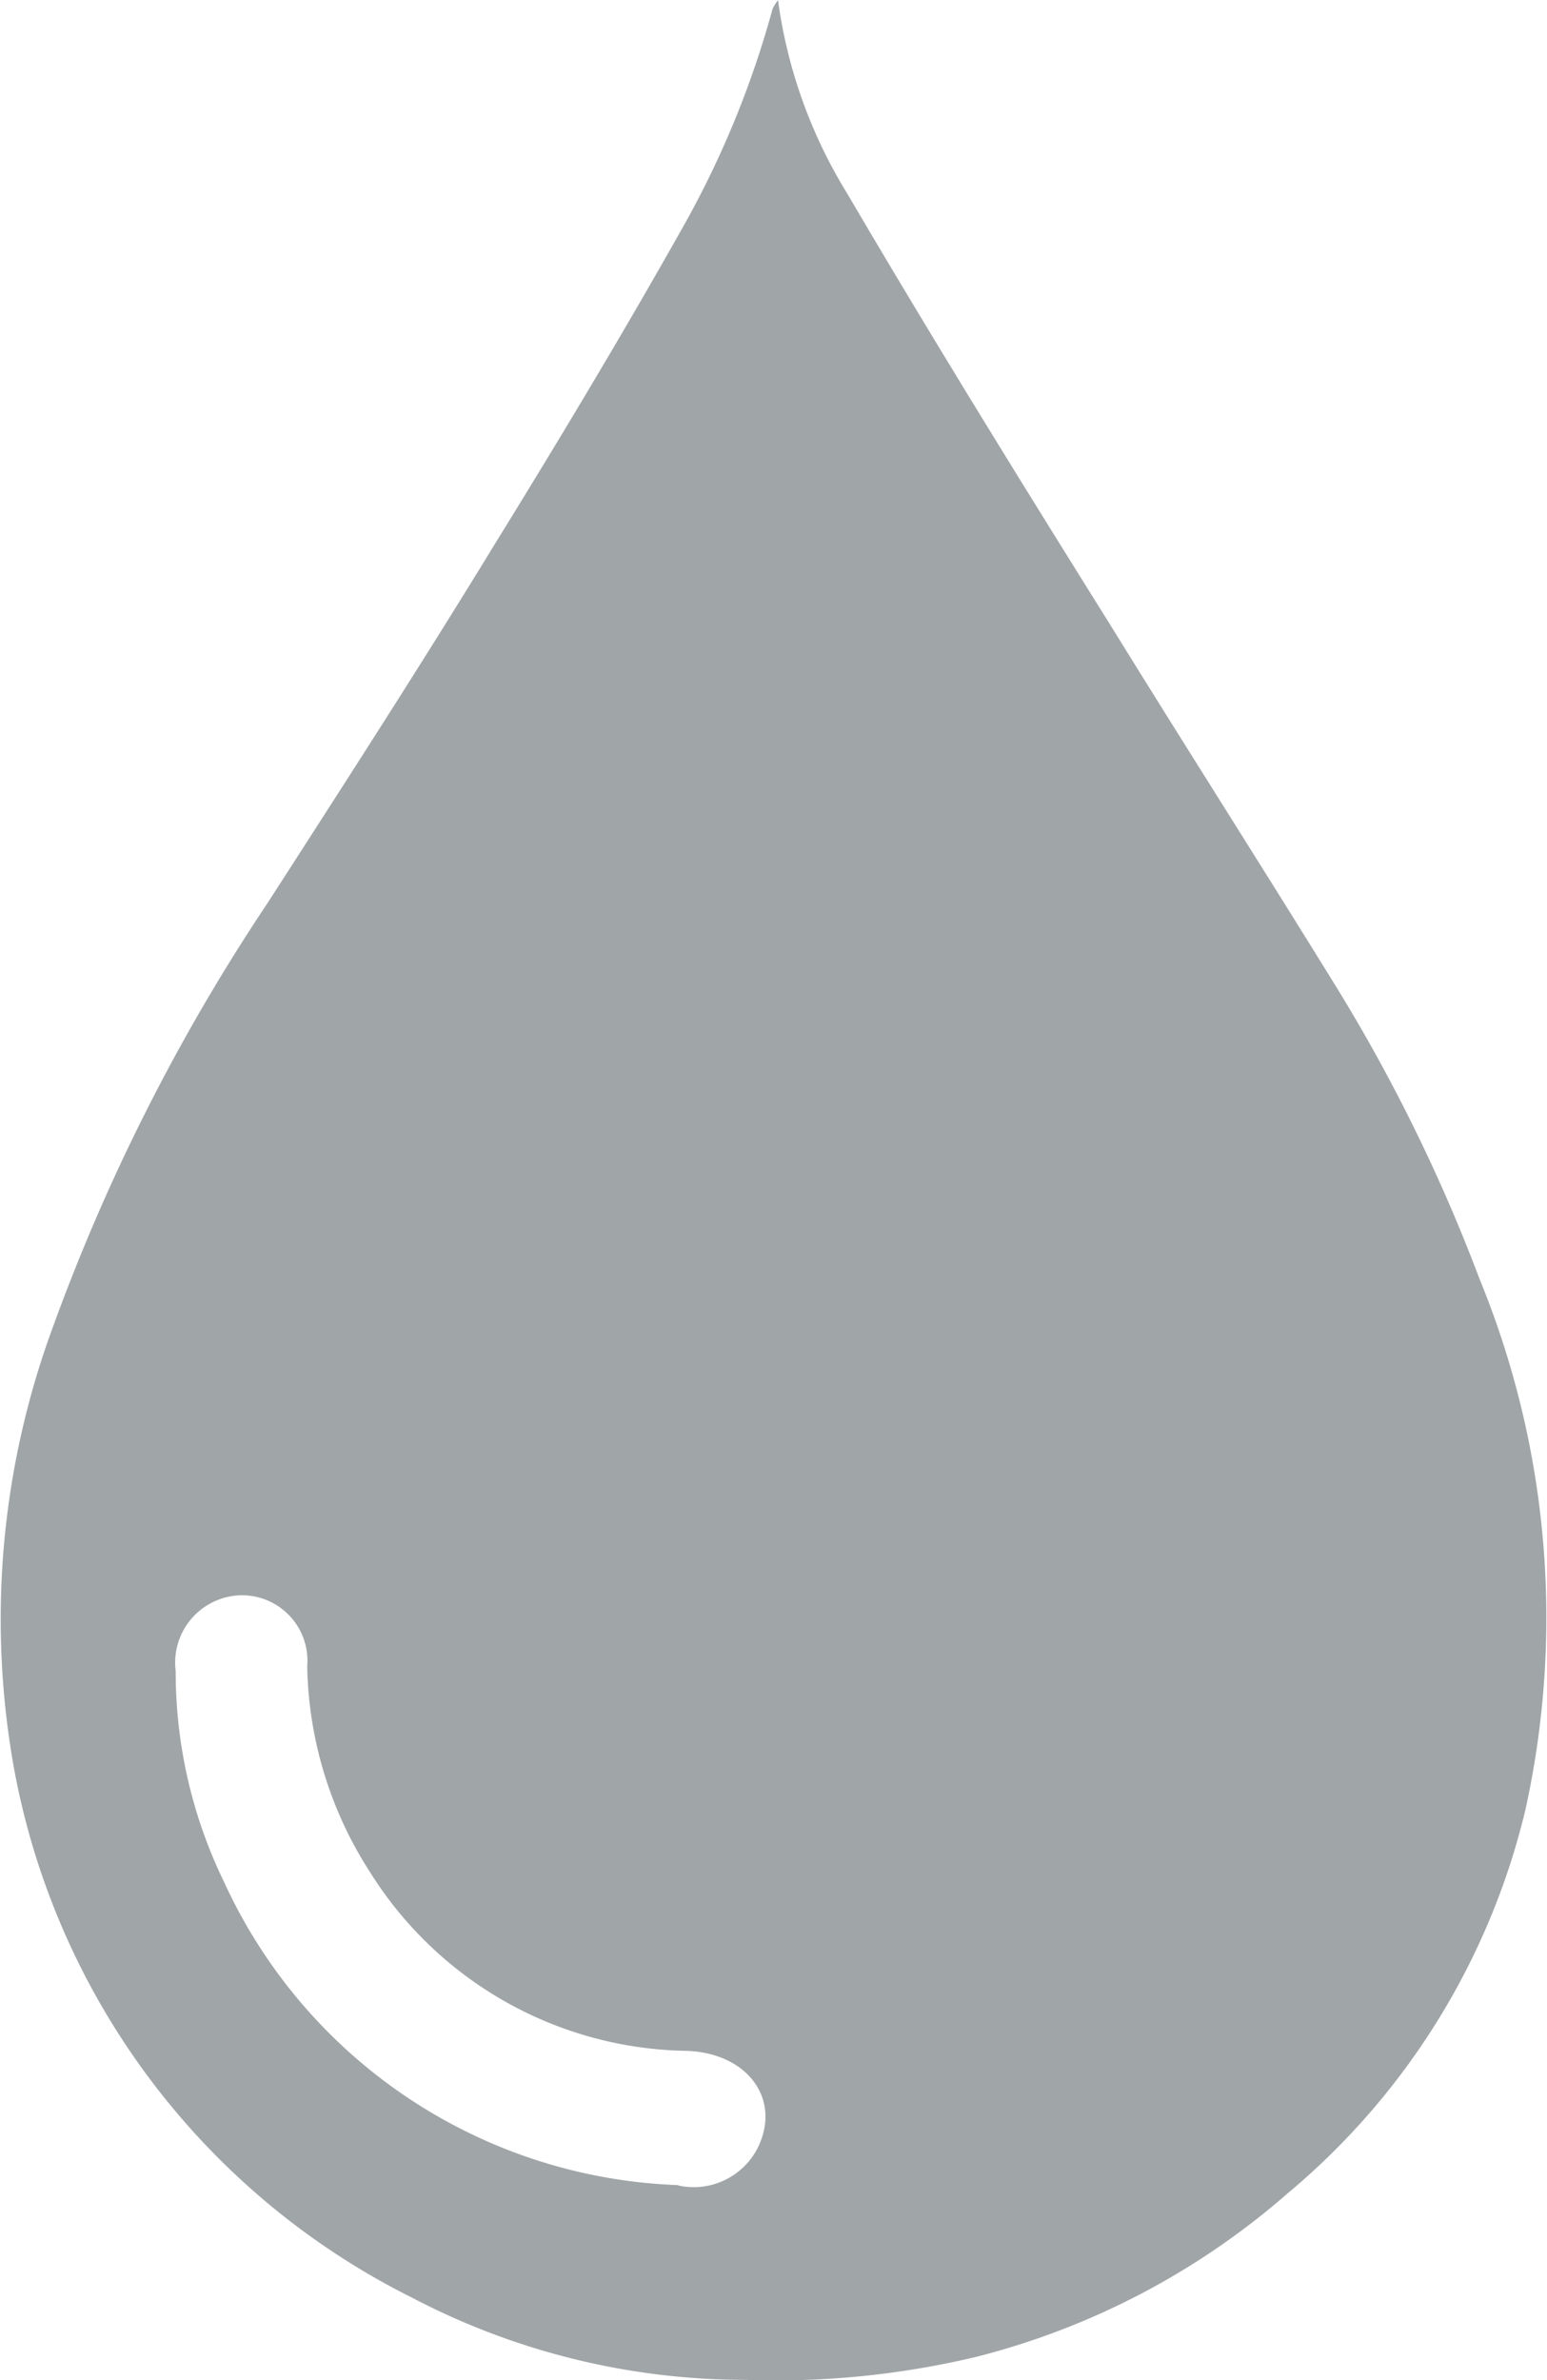 <svg id="Group_23" data-name="Group 23" xmlns="http://www.w3.org/2000/svg" xmlns:xlink="http://www.w3.org/1999/xlink" width="8.057" height="12.392" viewBox="0 0 8.057 12.392">
  <defs>
    <clipPath id="clip-path">
      <rect id="Rectangle_8" data-name="Rectangle 8" width="8.057" height="12.392" fill="#a0a5a8"/>
    </clipPath>
  </defs>
  <g id="Group_22" data-name="Group 22" clip-path="url(#clip-path)">
    <path id="Path_19" data-name="Path 19" d="M4.052,0a2.575,2.575,0,0,0,.36,1.006c.442.753.9,1.494,1.364,2.236.389.63.788,1.255,1.177,1.885a8.868,8.868,0,0,1,.753,1.532,4.642,4.642,0,0,1,.238,2.765,3.728,3.728,0,0,1-1.238,1.995,3.934,3.934,0,0,1-1.625.852,4.5,4.5,0,0,1-1.2.119,3.743,3.743,0,0,1-1.737-.429A3.857,3.857,0,0,1,.064,9.155,4.391,4.391,0,0,1,.272,6.918,10.275,10.275,0,0,1,1.394,4.7c.4-.621.8-1.241,1.183-1.868.332-.538.658-1.08.968-1.63A4.983,4.983,0,0,0,4.024.044.256.256,0,0,1,4.052,0M3.533,11.378a.374.374,0,0,0,.42-.21c.112-.25-.067-.479-.374-.491A1.98,1.98,0,0,1,1.93,9.751,2.042,2.042,0,0,1,1.6,8.675a.341.341,0,0,0-.349-.37A.351.351,0,0,0,.915,8.7a2.5,2.5,0,0,0,.253,1.1,2.707,2.707,0,0,0,2.365,1.576" transform="translate(0 0.001)" fill="#a0a5a8"/>
  </g>
</svg>
